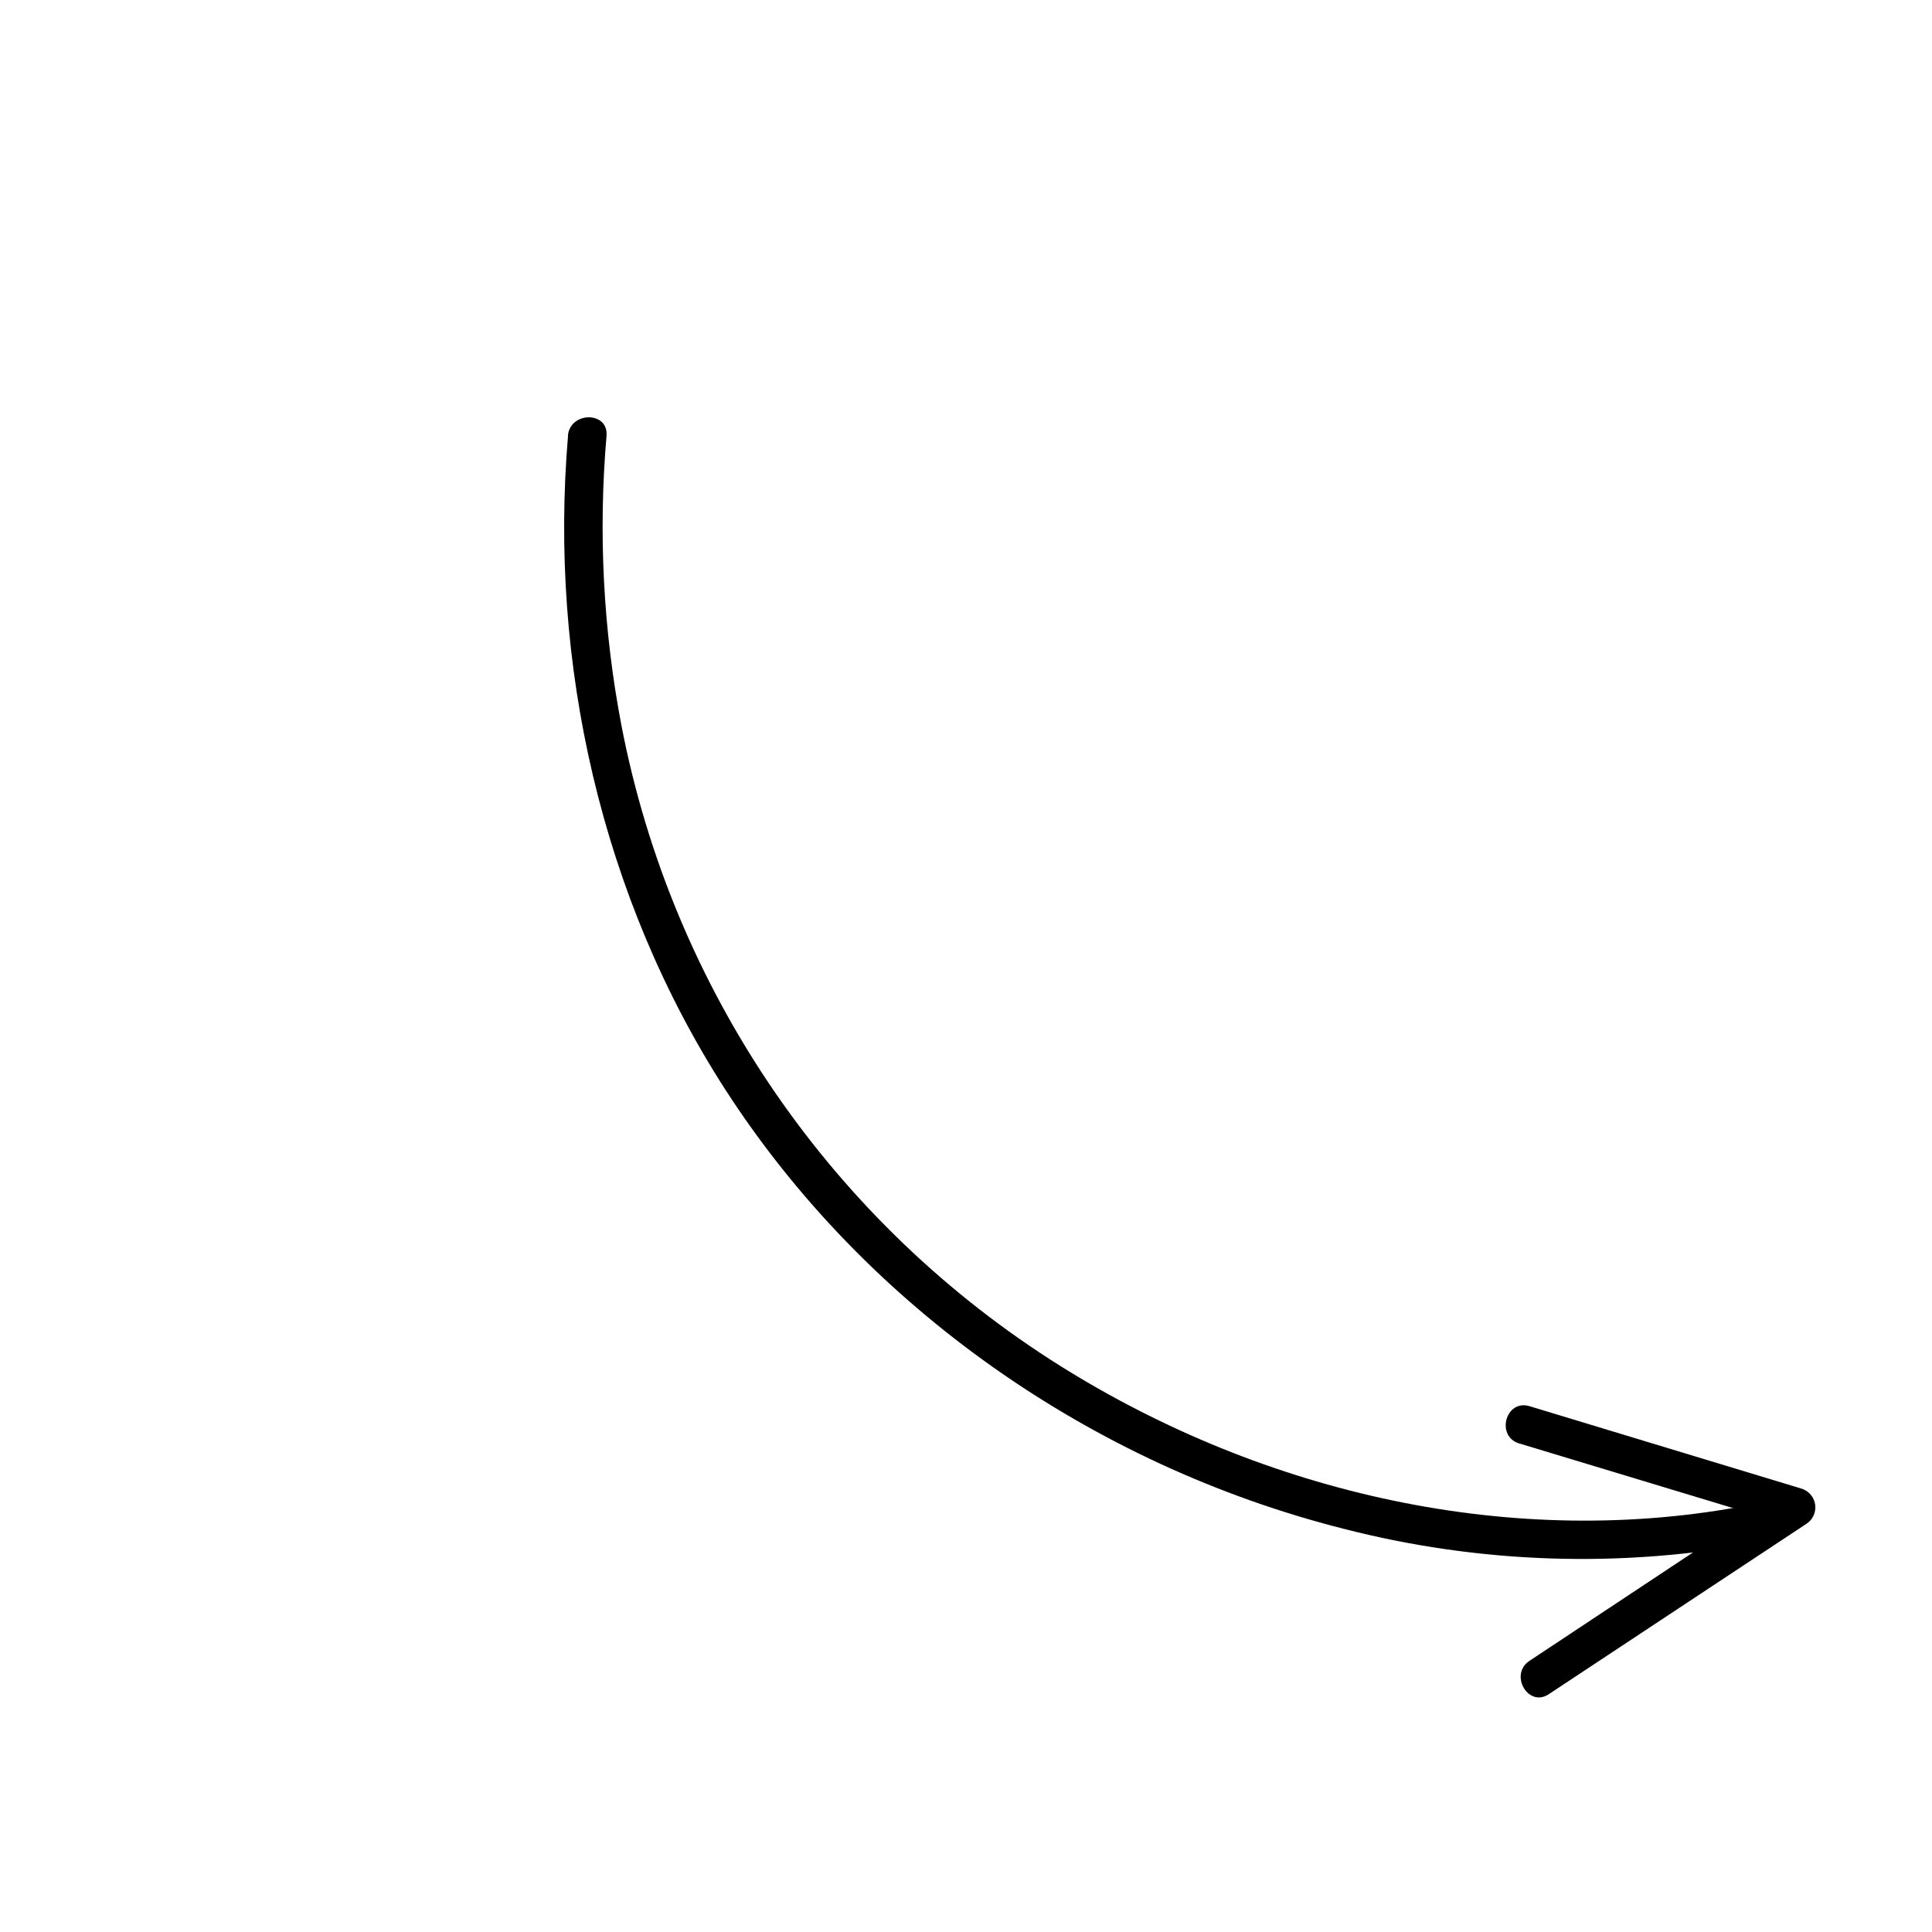 <svg width="166" height="166" viewBox="0 0 166 166" fill="none" xmlns="http://www.w3.org/2000/svg">
<path d="M48.806 37.44C47.146 56.951 51.678 77.124 62.328 93.631C74.427 112.372 93.842 125.881 115.412 131.346C127.156 134.375 139.425 134.765 151.338 132.488C153.433 132.08 152.546 128.879 150.455 129.287C130.07 133.271 108.623 128.331 91.133 117.382C81.404 111.288 73.033 103.258 66.541 93.79C60.05 84.323 55.575 73.621 53.398 62.35C51.829 54.148 51.396 45.769 52.113 37.45C52.295 35.318 48.972 35.331 48.793 37.45L48.806 37.44Z" fill="black"/>
<path d="M130.544 124.025L153.91 131.09L153.512 128.056L131.417 142.7C129.644 143.872 131.308 146.751 133.077 145.565L155.189 130.941C155.462 130.769 155.68 130.523 155.817 130.232C155.954 129.94 156.005 129.615 155.963 129.296C155.921 128.976 155.788 128.675 155.58 128.429C155.372 128.183 155.098 128.001 154.79 127.906L131.417 120.821C129.366 120.204 128.492 123.408 130.534 124.025H130.544Z" fill="black"/>
</svg>
